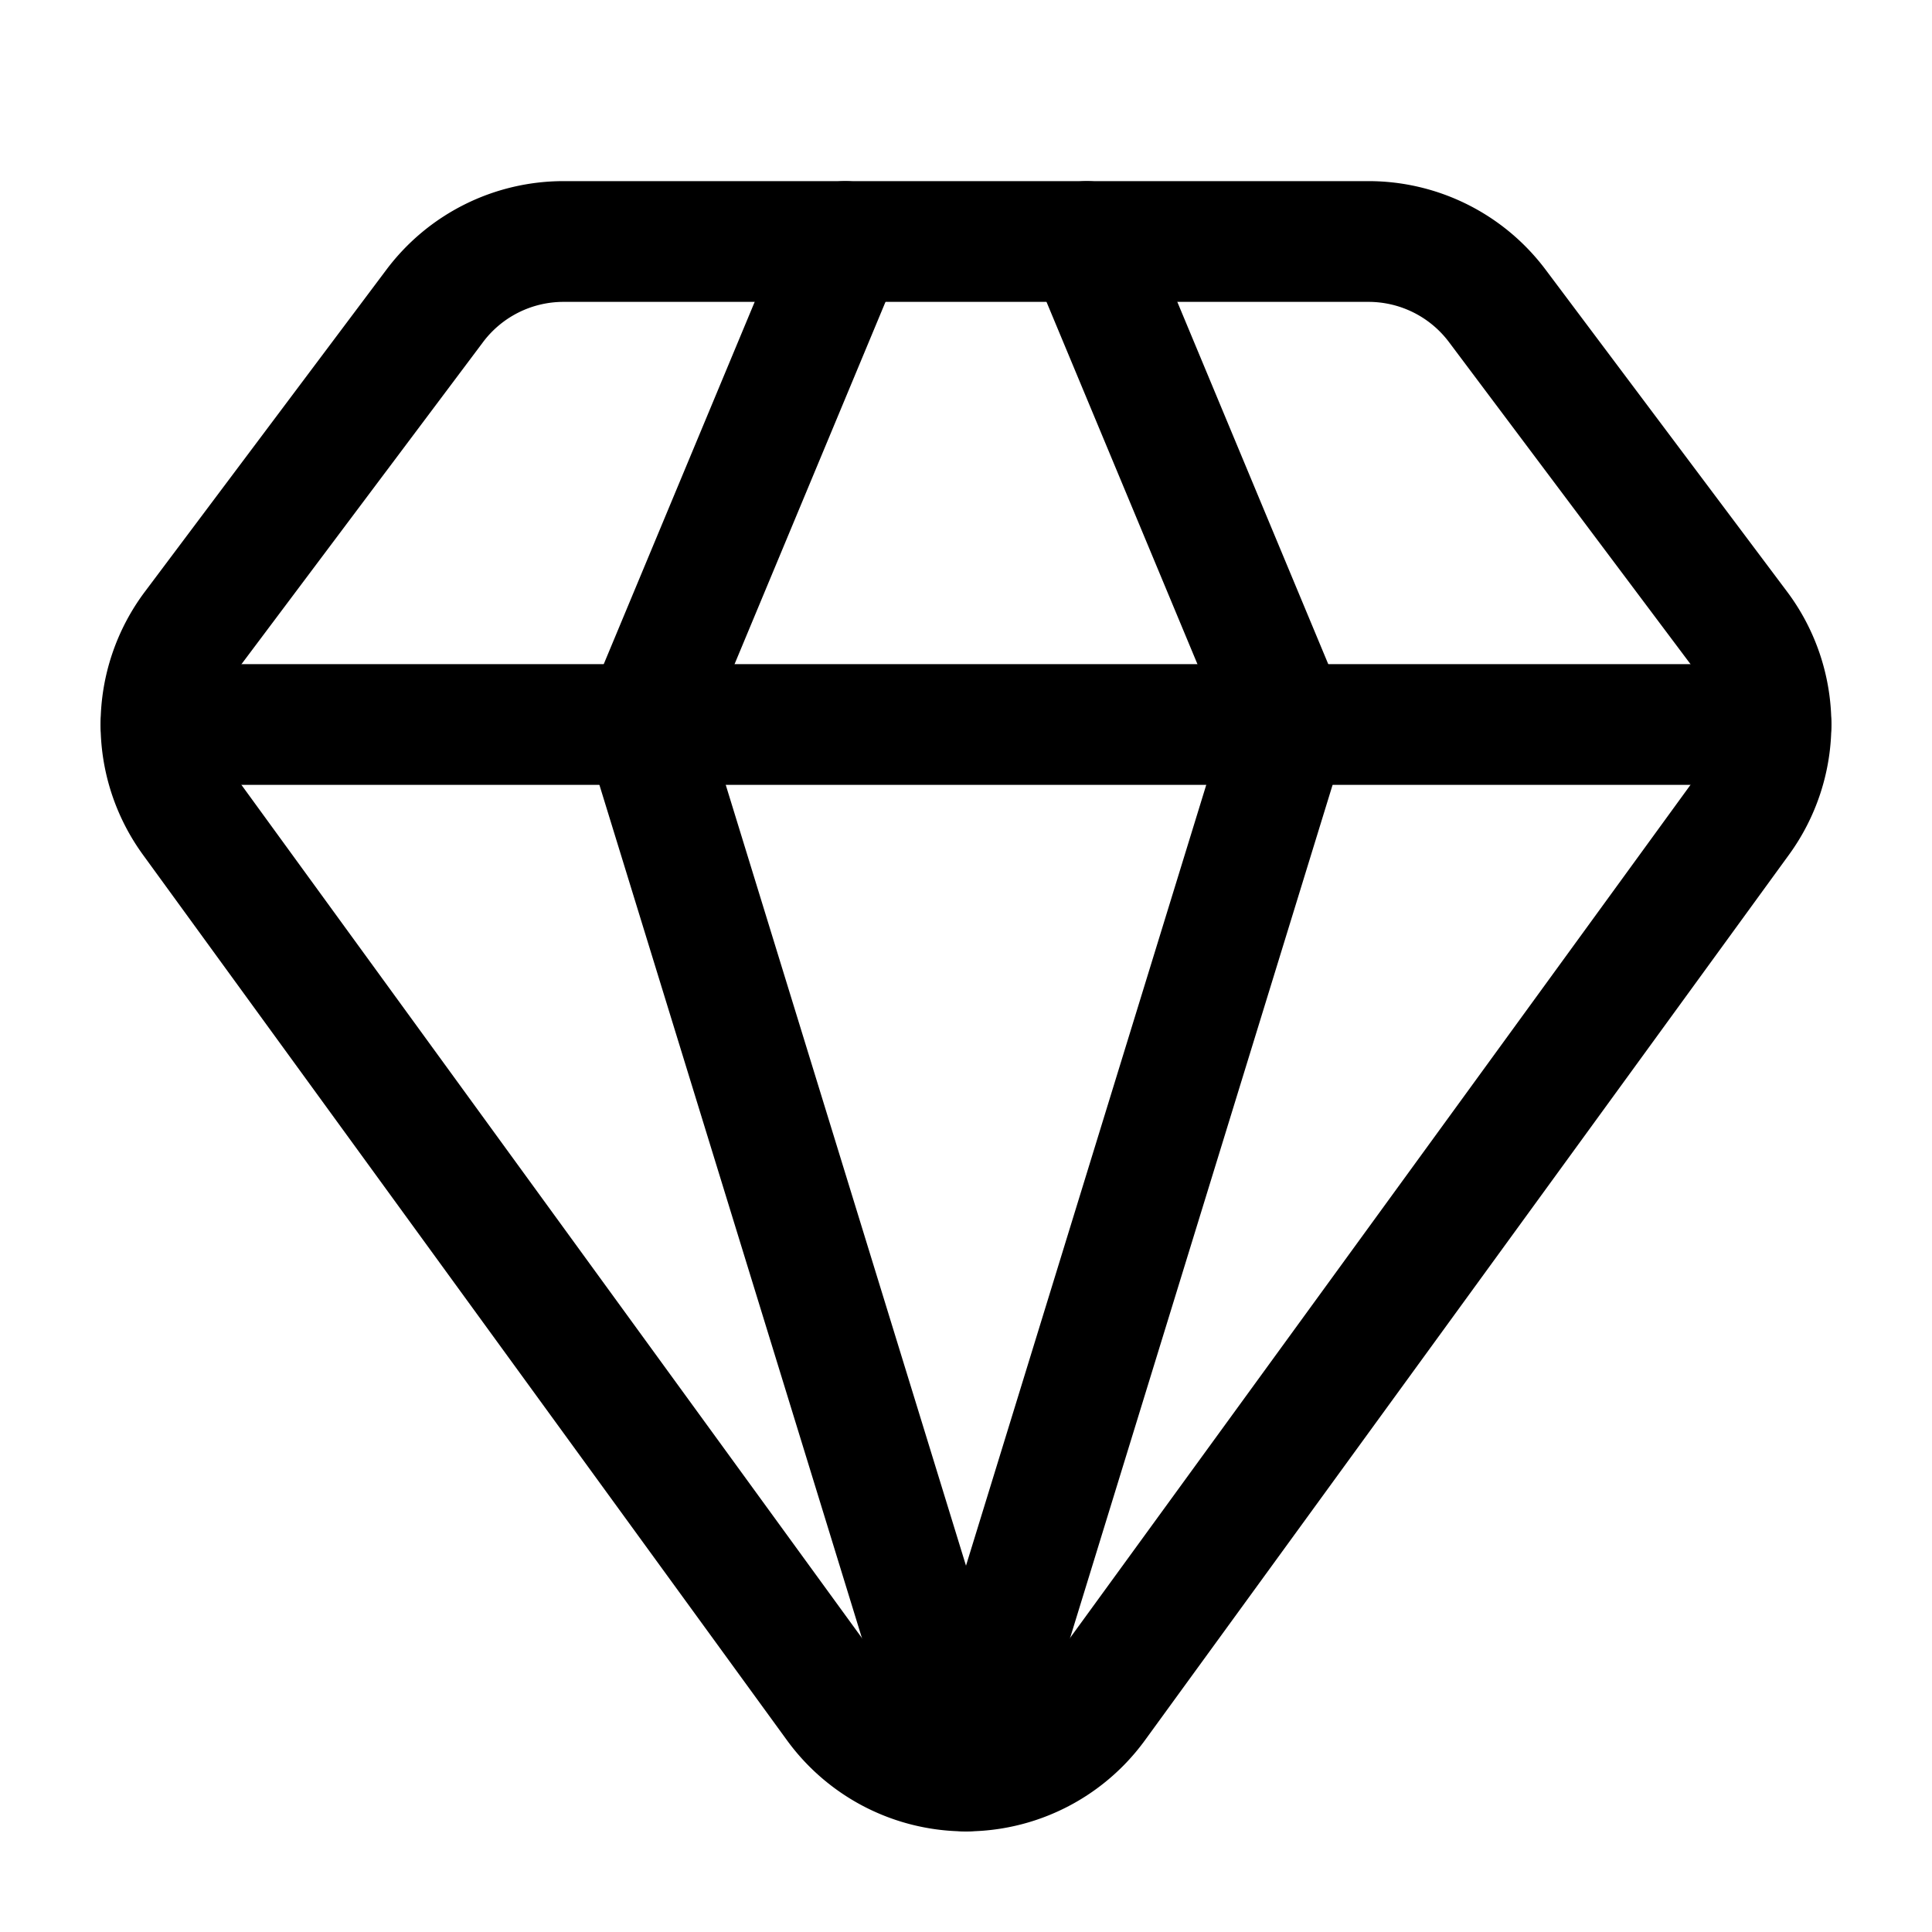 <svg xmlns="http://www.w3.org/2000/svg" width="24" height="24" viewBox="0 0 24 24" fill="none" stroke="currentColor" stroke-width="1.5" stroke-linecap="round" stroke-linejoin="round" class="lucide lucide-gem-icon lucide-gem"><path d="M10.5 3 8 9l4 13 4-13-2.5-6"/><path d="M17 3a2 2 0 0 1 1.6.8l3 4a2 2 0 0 1 .013 2.382l-7.99 10.986a2 2 0 0 1-3.247 0l-7.99-10.986A2 2 0 0 1 2.4 7.8l2.998-3.997A2 2 0 0 1 7 3z"/><path d="M2 9h20"/></svg>